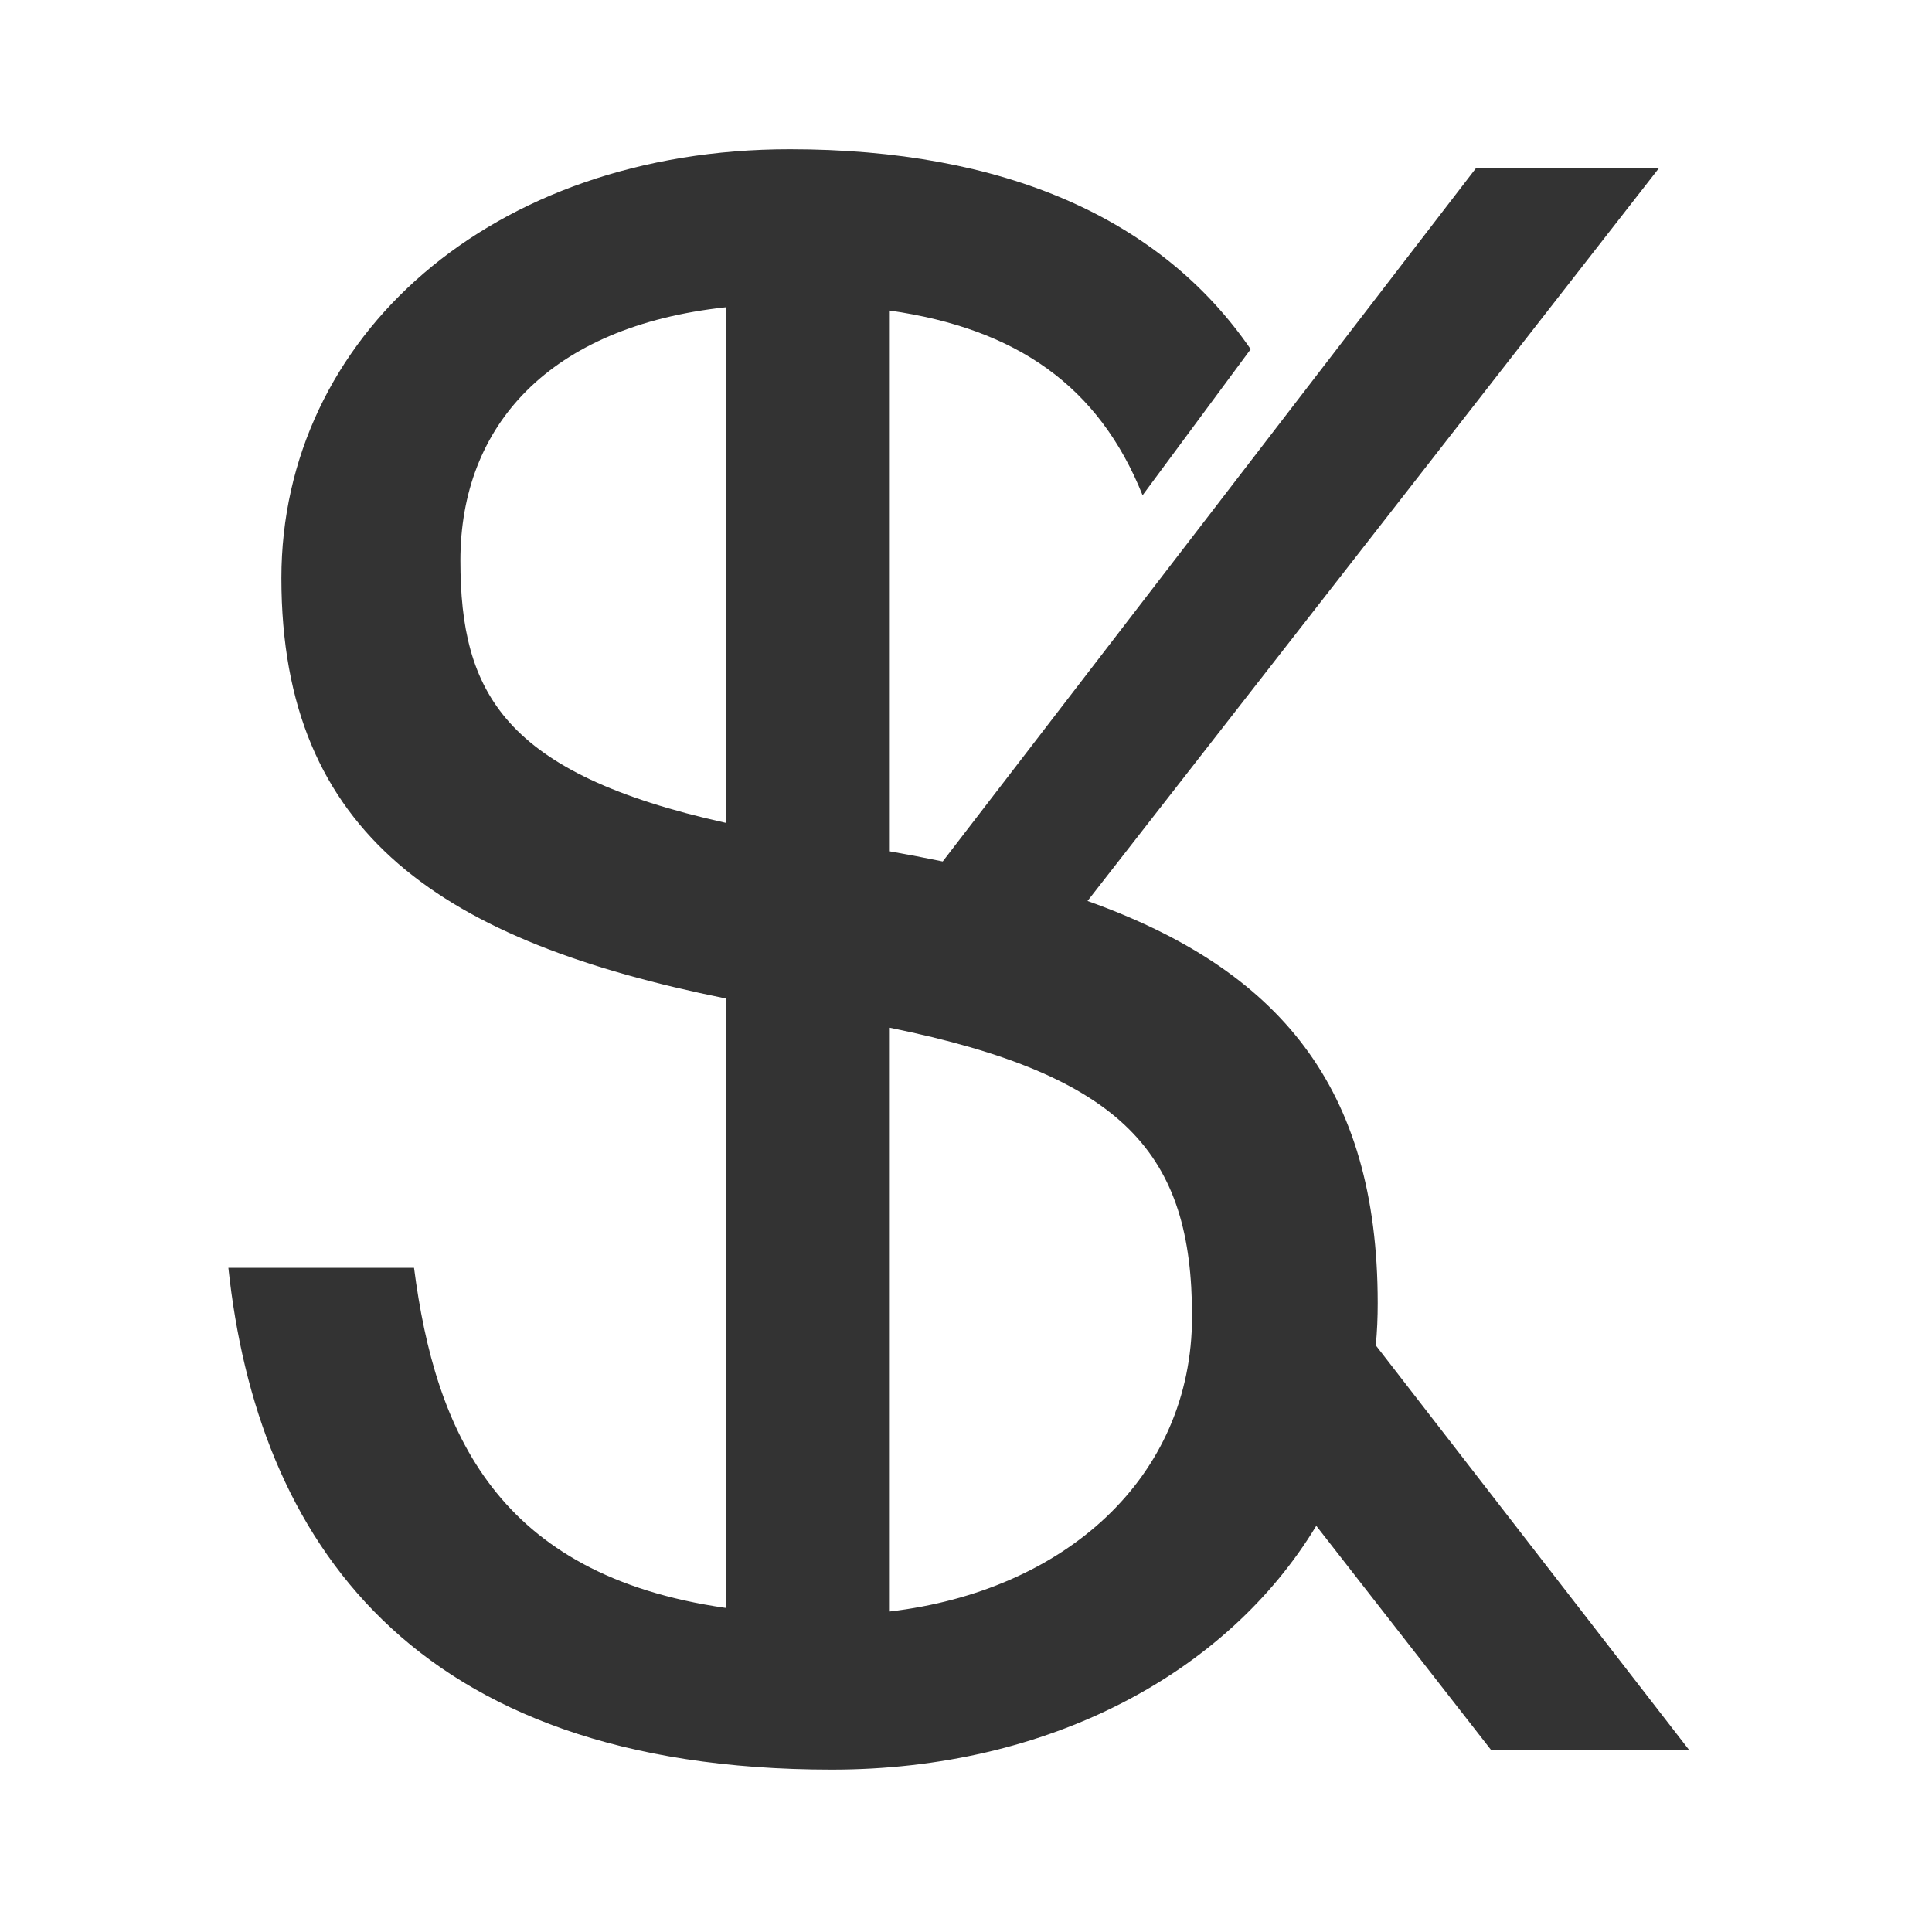 <?xml version="1.0" encoding="UTF-8"?>
<svg width="20px" height="20px" viewBox="0 0 20 20" version="1.1" xmlns="http://www.w3.org/2000/svg" xmlns:xlink="http://www.w3.org/1999/xlink">
    <!-- Generator: Sketch 52.4 (67378) - http://www.bohemiancoding.com/sketch -->
    <title>SK Coin (1)</title>
    <desc>Created with Sketch.</desc>
    <defs>
        <polygon id="path-1" points="20 0 0 0 0 20 20 20"></polygon>
    </defs>
    <g id="Page-2" stroke="none" stroke-width="1" fill="none" fill-rule="evenodd">
        <g id="SK-Coin-(1)">
            <mask id="mask-2" fill="white">
                <use xlink:href="#path-1"></use>
            </mask>
            <g id="Path"></g>
            <path d="M9.211,10.639 L9.211,16.682 C11.017,16.47 12.34,15.301 12.34,13.628 C12.34,11.951 11.647,11.135 9.211,10.639 Z M7.512,16.645 L7.512,10.336 C4.608,9.748 2.913,8.657 2.913,5.985 C2.913,3.49 5.087,1.545 8.176,1.545 C10.39,1.545 12.015,2.258 12.947,3.615 L11.828,5.127 C11.375,3.996 10.524,3.403 9.211,3.215 L9.211,8.813 C9.398,8.846 9.581,8.881 9.759,8.918 L15.283,1.736 L17.177,1.736 L11.258,9.327 C13.234,10.033 14.262,11.247 14.262,13.49 C14.262,13.638 14.256,13.784 14.242,13.927 L17.489,18.12 L15.439,18.12 L13.626,15.795 C12.704,17.32 10.86,18.319 8.611,18.319 C4.24,18.319 2.661,15.916 2.364,13.124 L4.286,13.124 C4.506,14.83 5.15,16.307 7.512,16.645 Z M7.512,8.518 L7.512,3.181 C5.687,3.378 4.766,4.406 4.766,5.802 C4.766,7.171 5.214,8.007 7.512,8.518 Z" id="Shape" fill="#333333" fill-rule="nonzero" mask="url(#mask-2)"></path>
        </g>
    </g>
</svg>